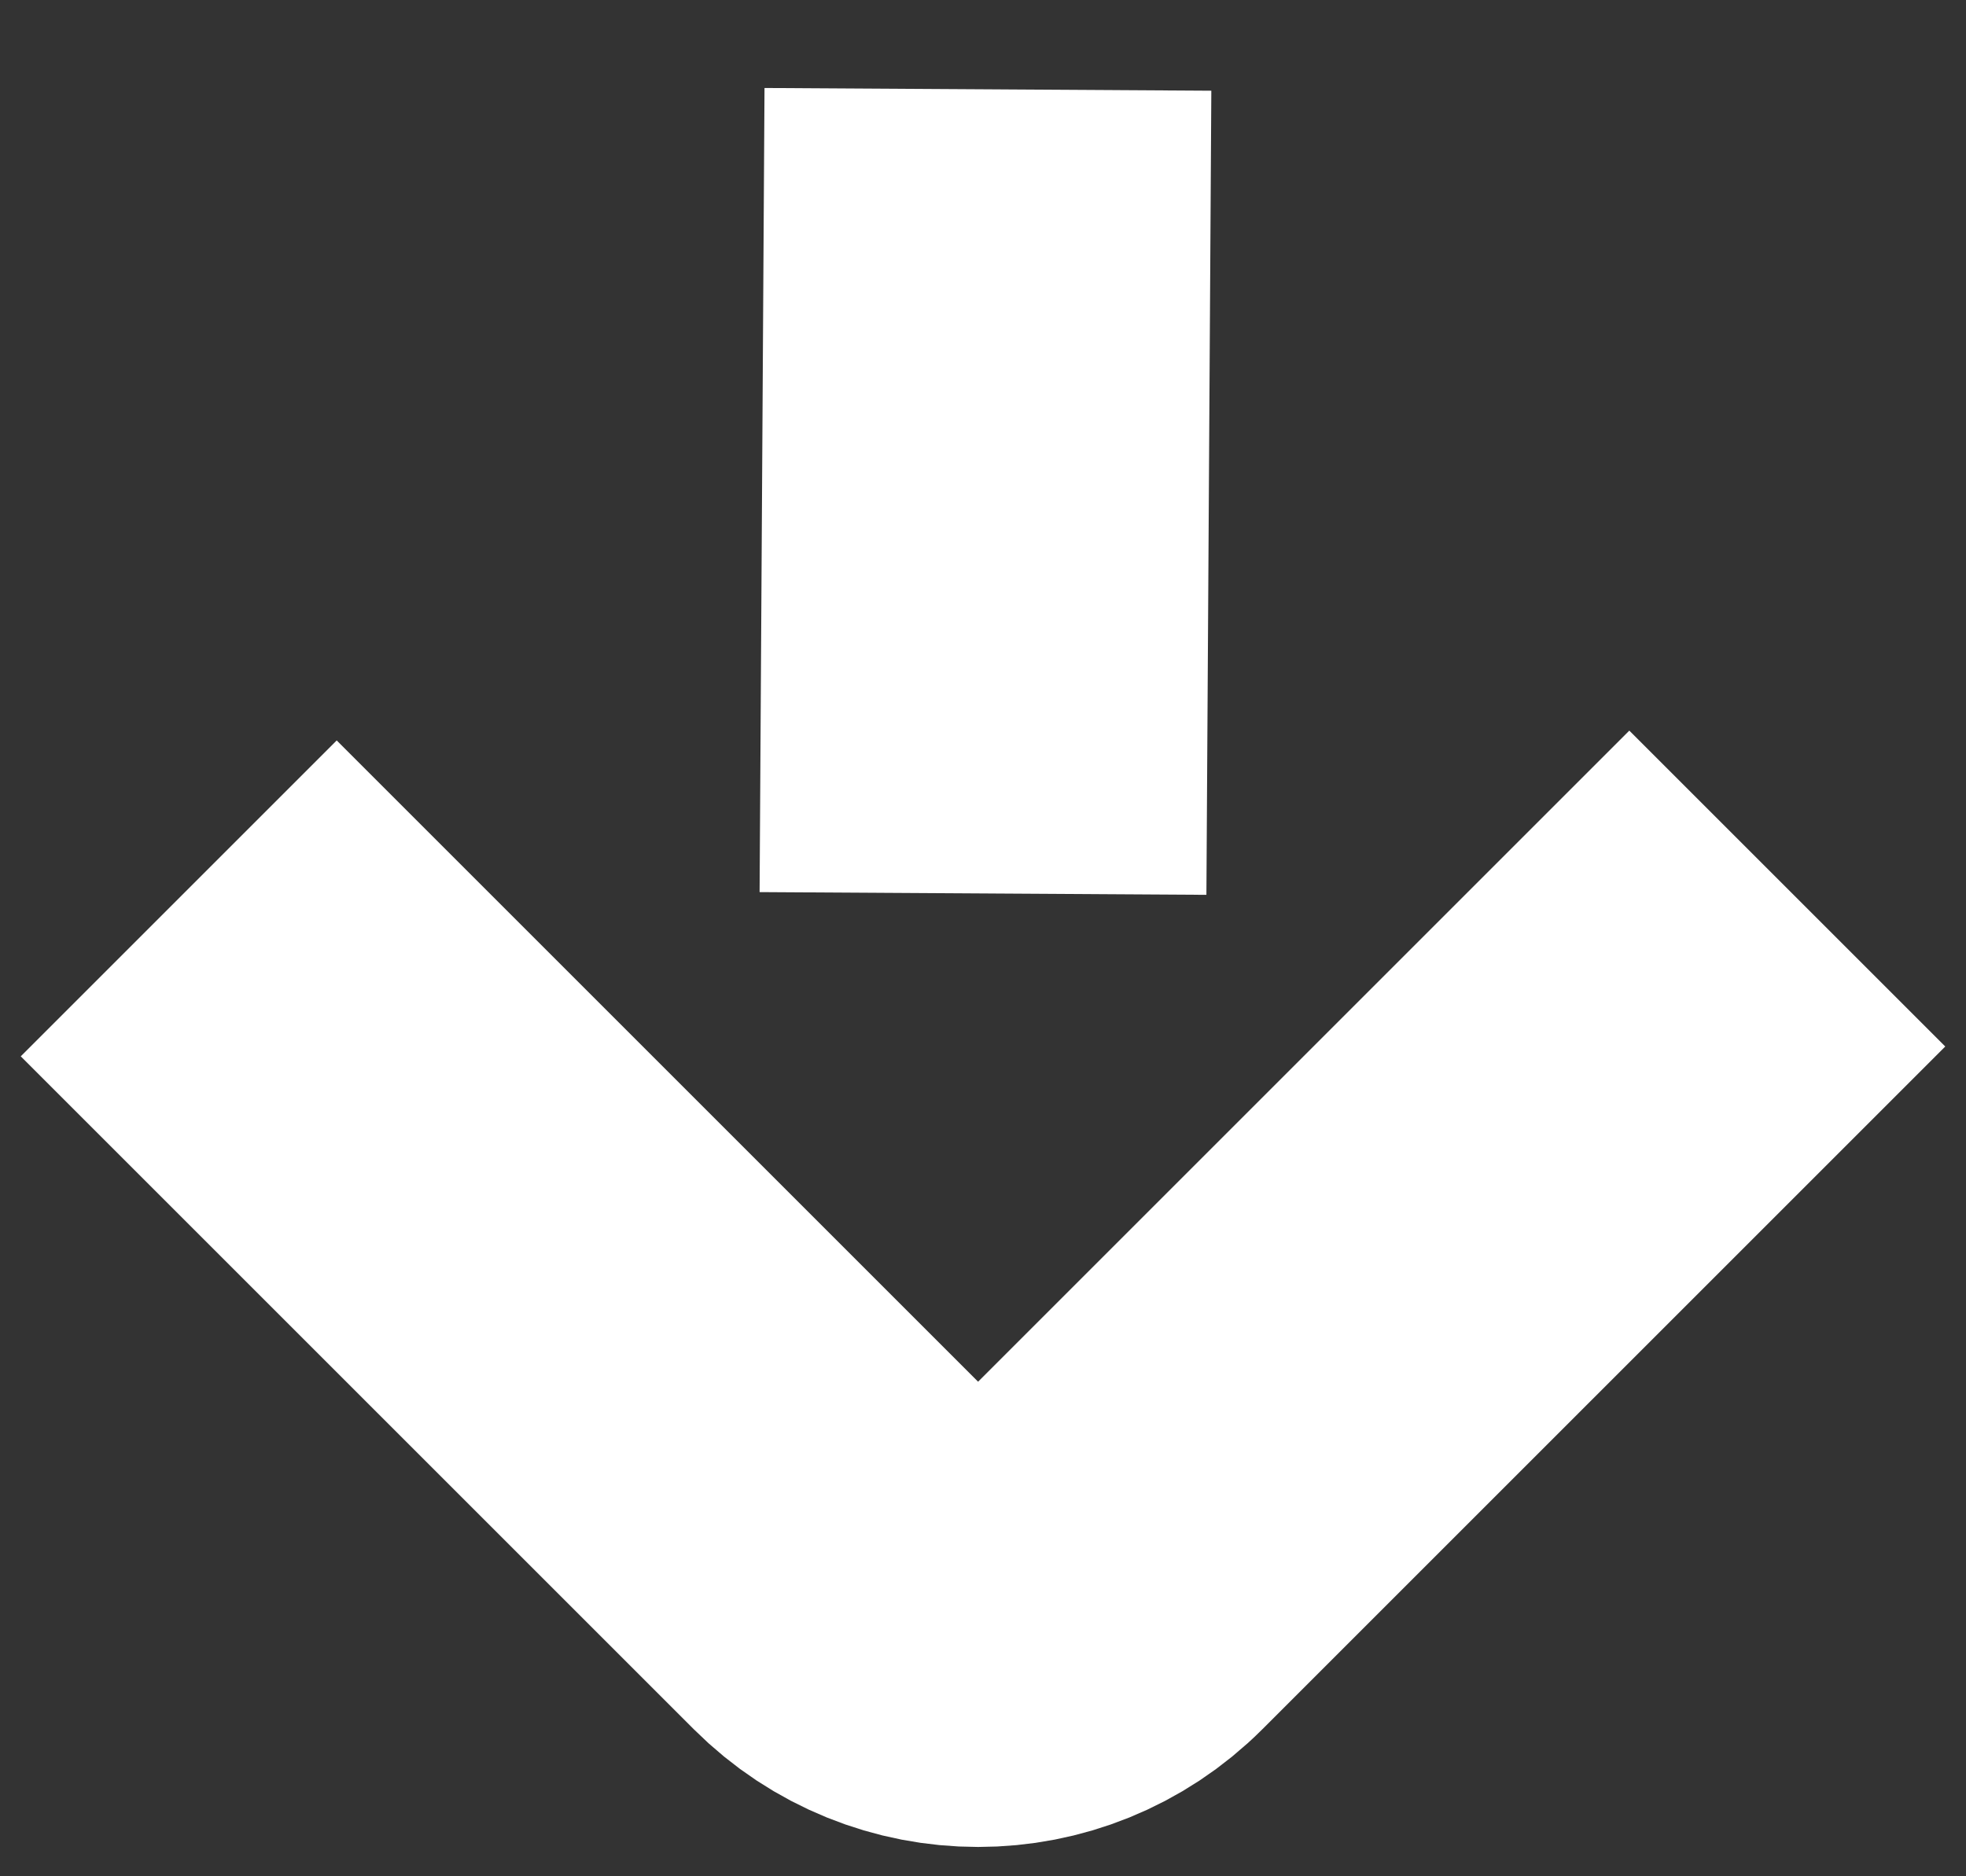 <svg width="22" height="21" viewBox="0 0 22 21" fill="none" xmlns="http://www.w3.org/2000/svg">
<rect x="0" y="0" width="22" height="21" fill="#333333" stroke="none"/>
<path d="M11.055 1L11 10M2 10.055L9.531 17.586C10.312 18.367 11.578 18.367 12.359 17.586L20 9.945" stroke="white" stroke-width="5"/>
</svg>
